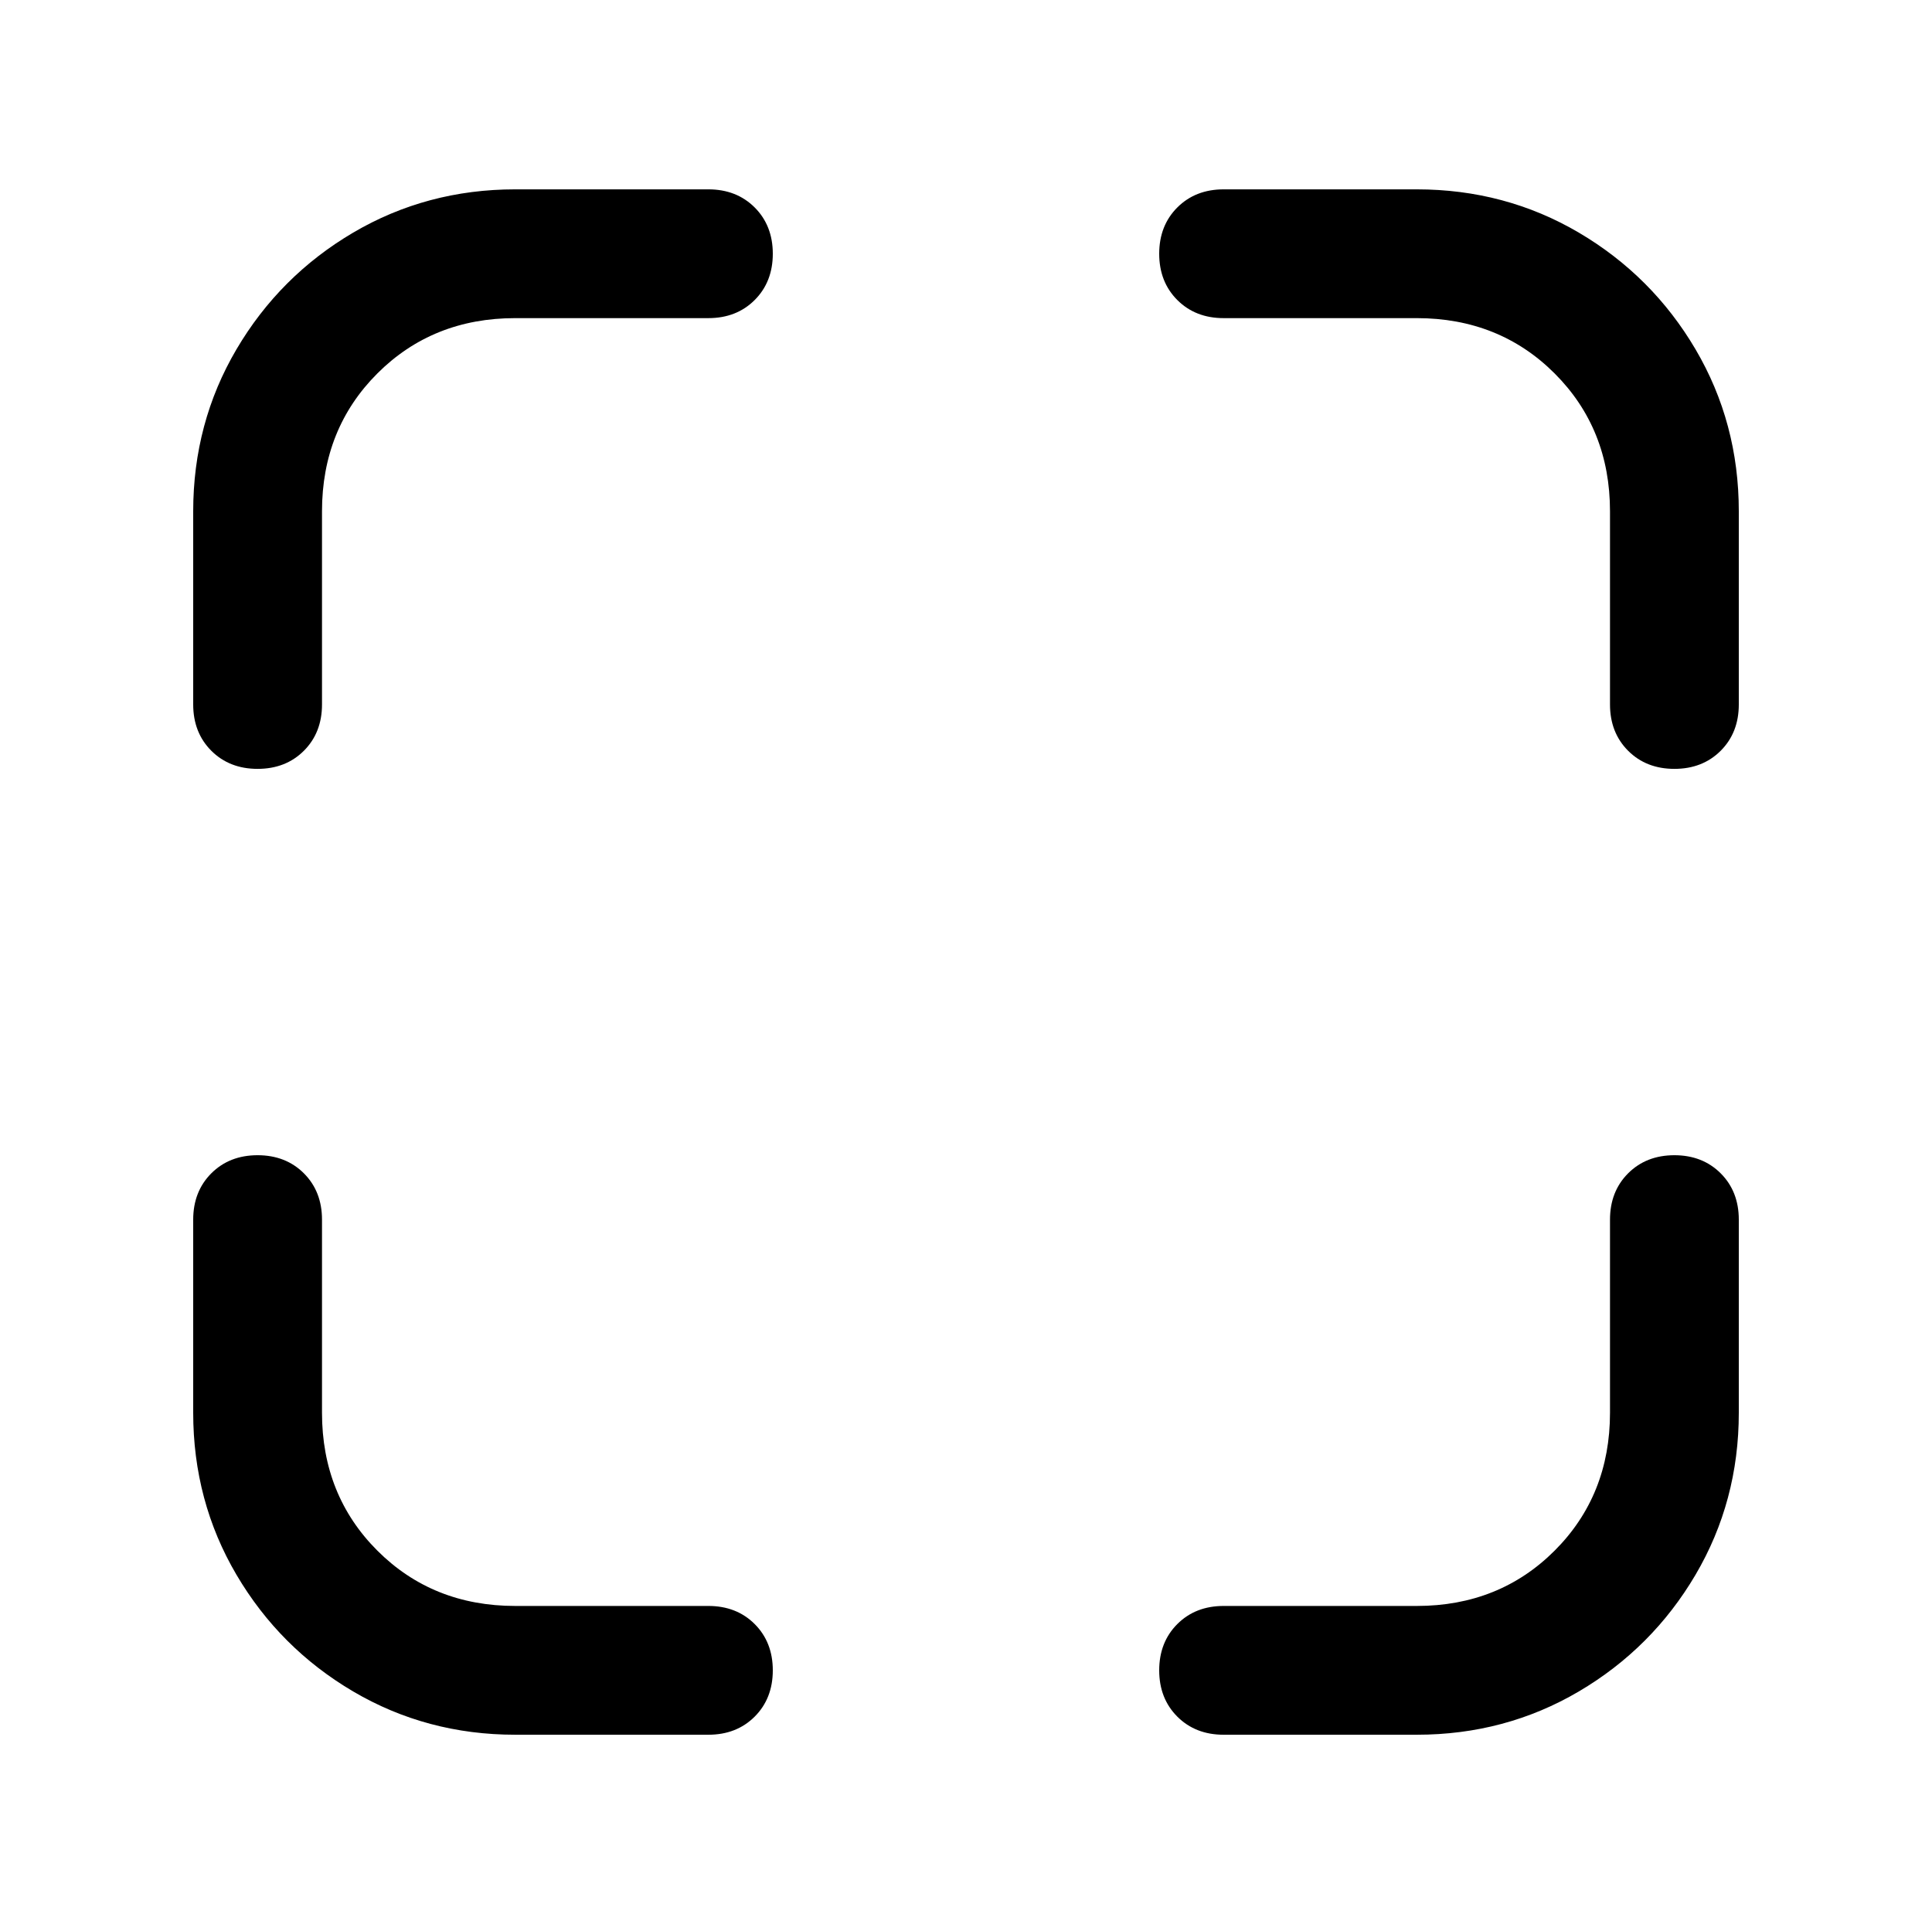 <?xml version="1.0" encoding="utf-8"?>
<!-- Generator: Adobe Illustrator 24.3.0, SVG Export Plug-In . SVG Version: 6.00 Build 0)  -->
<svg version="1.1" id="图层_1" xmlns="http://www.w3.org/2000/svg" xmlns:xlink="http://www.w3.org/1999/xlink" x="0px" y="0px"
	 viewBox="0 0 960 956.2" style="enable-background:new 0 0 960 956.2;" xml:space="preserve">
<path d="M160,606.1L160,606.1v96c0,27.3,9.2,50.2,27.5,68.5s41.2,27.5,68.5,27.5l0,0h96c9.3,0,17,3,23,9s9,13.7,9,23s-3,17-9,23
	s-13.7,9-23,9l0,0h-96c-29.3,0-56.2-7.2-80.5-21.5s-43.7-33.7-58-58S96,731.4,96,702.1l0,0v-96c0-9.3,3-17,9-23s13.7-9,23-9
	s17,3,23,9S160,596.8,160,606.1z M96,350.1L96,350.1v-96c0-29.3,7.2-56.2,21.5-80.5s33.7-43.7,58-58s51.2-21.5,80.5-21.5l0,0h96
	c9.3,0,17,3,23,9s9,13.7,9,23s-3,17-9,23s-13.7,9-23,9l0,0h-96c-27.3,0-50.2,9.2-68.5,27.5S160,226.8,160,254.1l0,0v96
	c0,9.3-3,17-9,23s-13.7,9-23,9s-17-3-23-9S96,359.4,96,350.1z M864,606.1L864,606.1v96c0,29.3-7.2,56.2-21.5,80.5s-33.7,43.7-58,58
	s-51.2,21.5-80.5,21.5l0,0h-96c-9.3,0-17-3-23-9s-9-13.7-9-23s3-17,9-23s13.7-9,23-9l0,0h96c27.3,0,50.2-9.2,68.5-27.5
	s27.5-41.2,27.5-68.5l0,0v-96c0-9.3,3-17,9-23s13.7-9,23-9s17,3,23,9S864,596.8,864,606.1z M800,350.1L800,350.1v-96
	c0-27.3-9.2-50.2-27.5-68.5s-41.2-27.5-68.5-27.5l0,0h-96c-9.3,0-17-3-23-9s-9-13.7-9-23s3-17,9-23s13.7-9,23-9l0,0h96
	c29.3,0,56.2,7.2,80.5,21.5s43.7,33.7,58,58s21.5,51.2,21.5,80.5l0,0v96c0,9.3-3,17-9,23s-13.7,9-23,9s-17-3-23-9
	S800,359.4,800,350.1z"/>
</svg>
